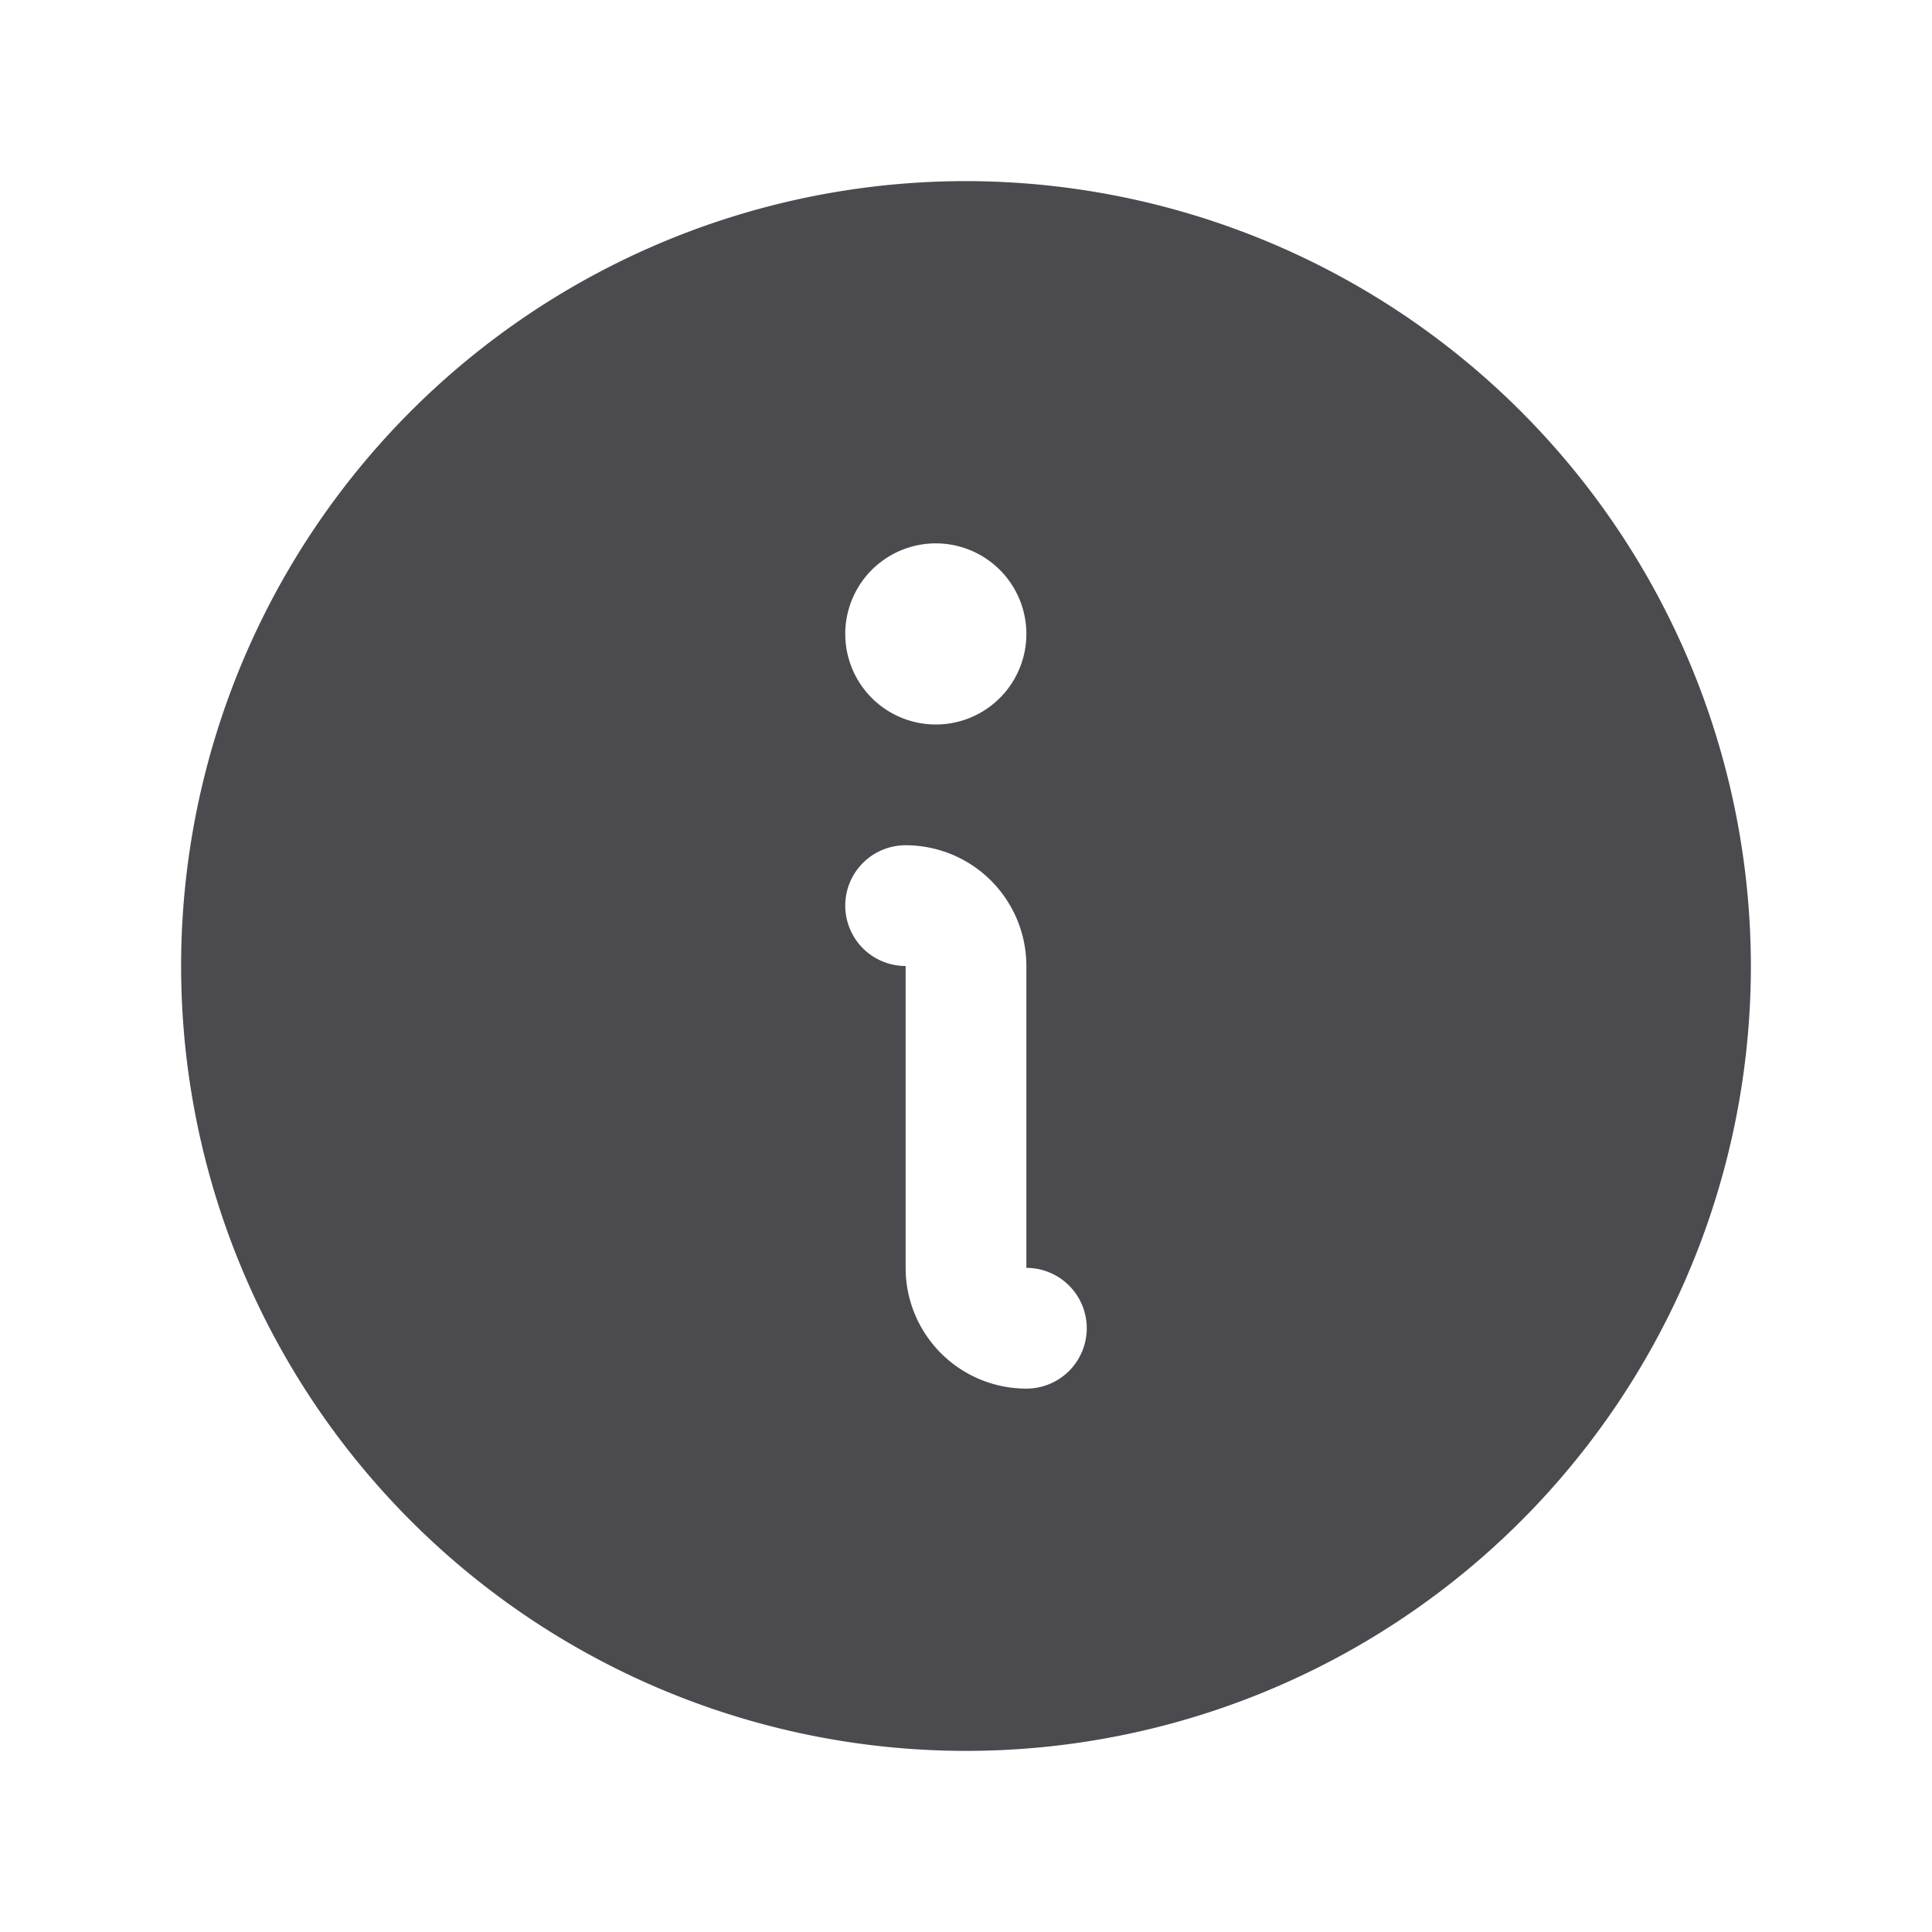 <svg xmlns="http://www.w3.org/2000/svg" width="32" height="32" fill="none" viewBox="0 0 32 32">
  <path fill="#4A4A4F" d="M16 3a13 13 0 1 0 13 13A13.013 13.013 0 0 0 16 3Zm-.5 6a1.5 1.5 0 1 1 0 3 1.5 1.5 0 0 1 0-3ZM17 23a2 2 0 0 1-2-2v-5a1 1 0 0 1 0-2 2 2 0 0 1 2 2v5a1 1 0 0 1 0 2Z"/>
</svg>
